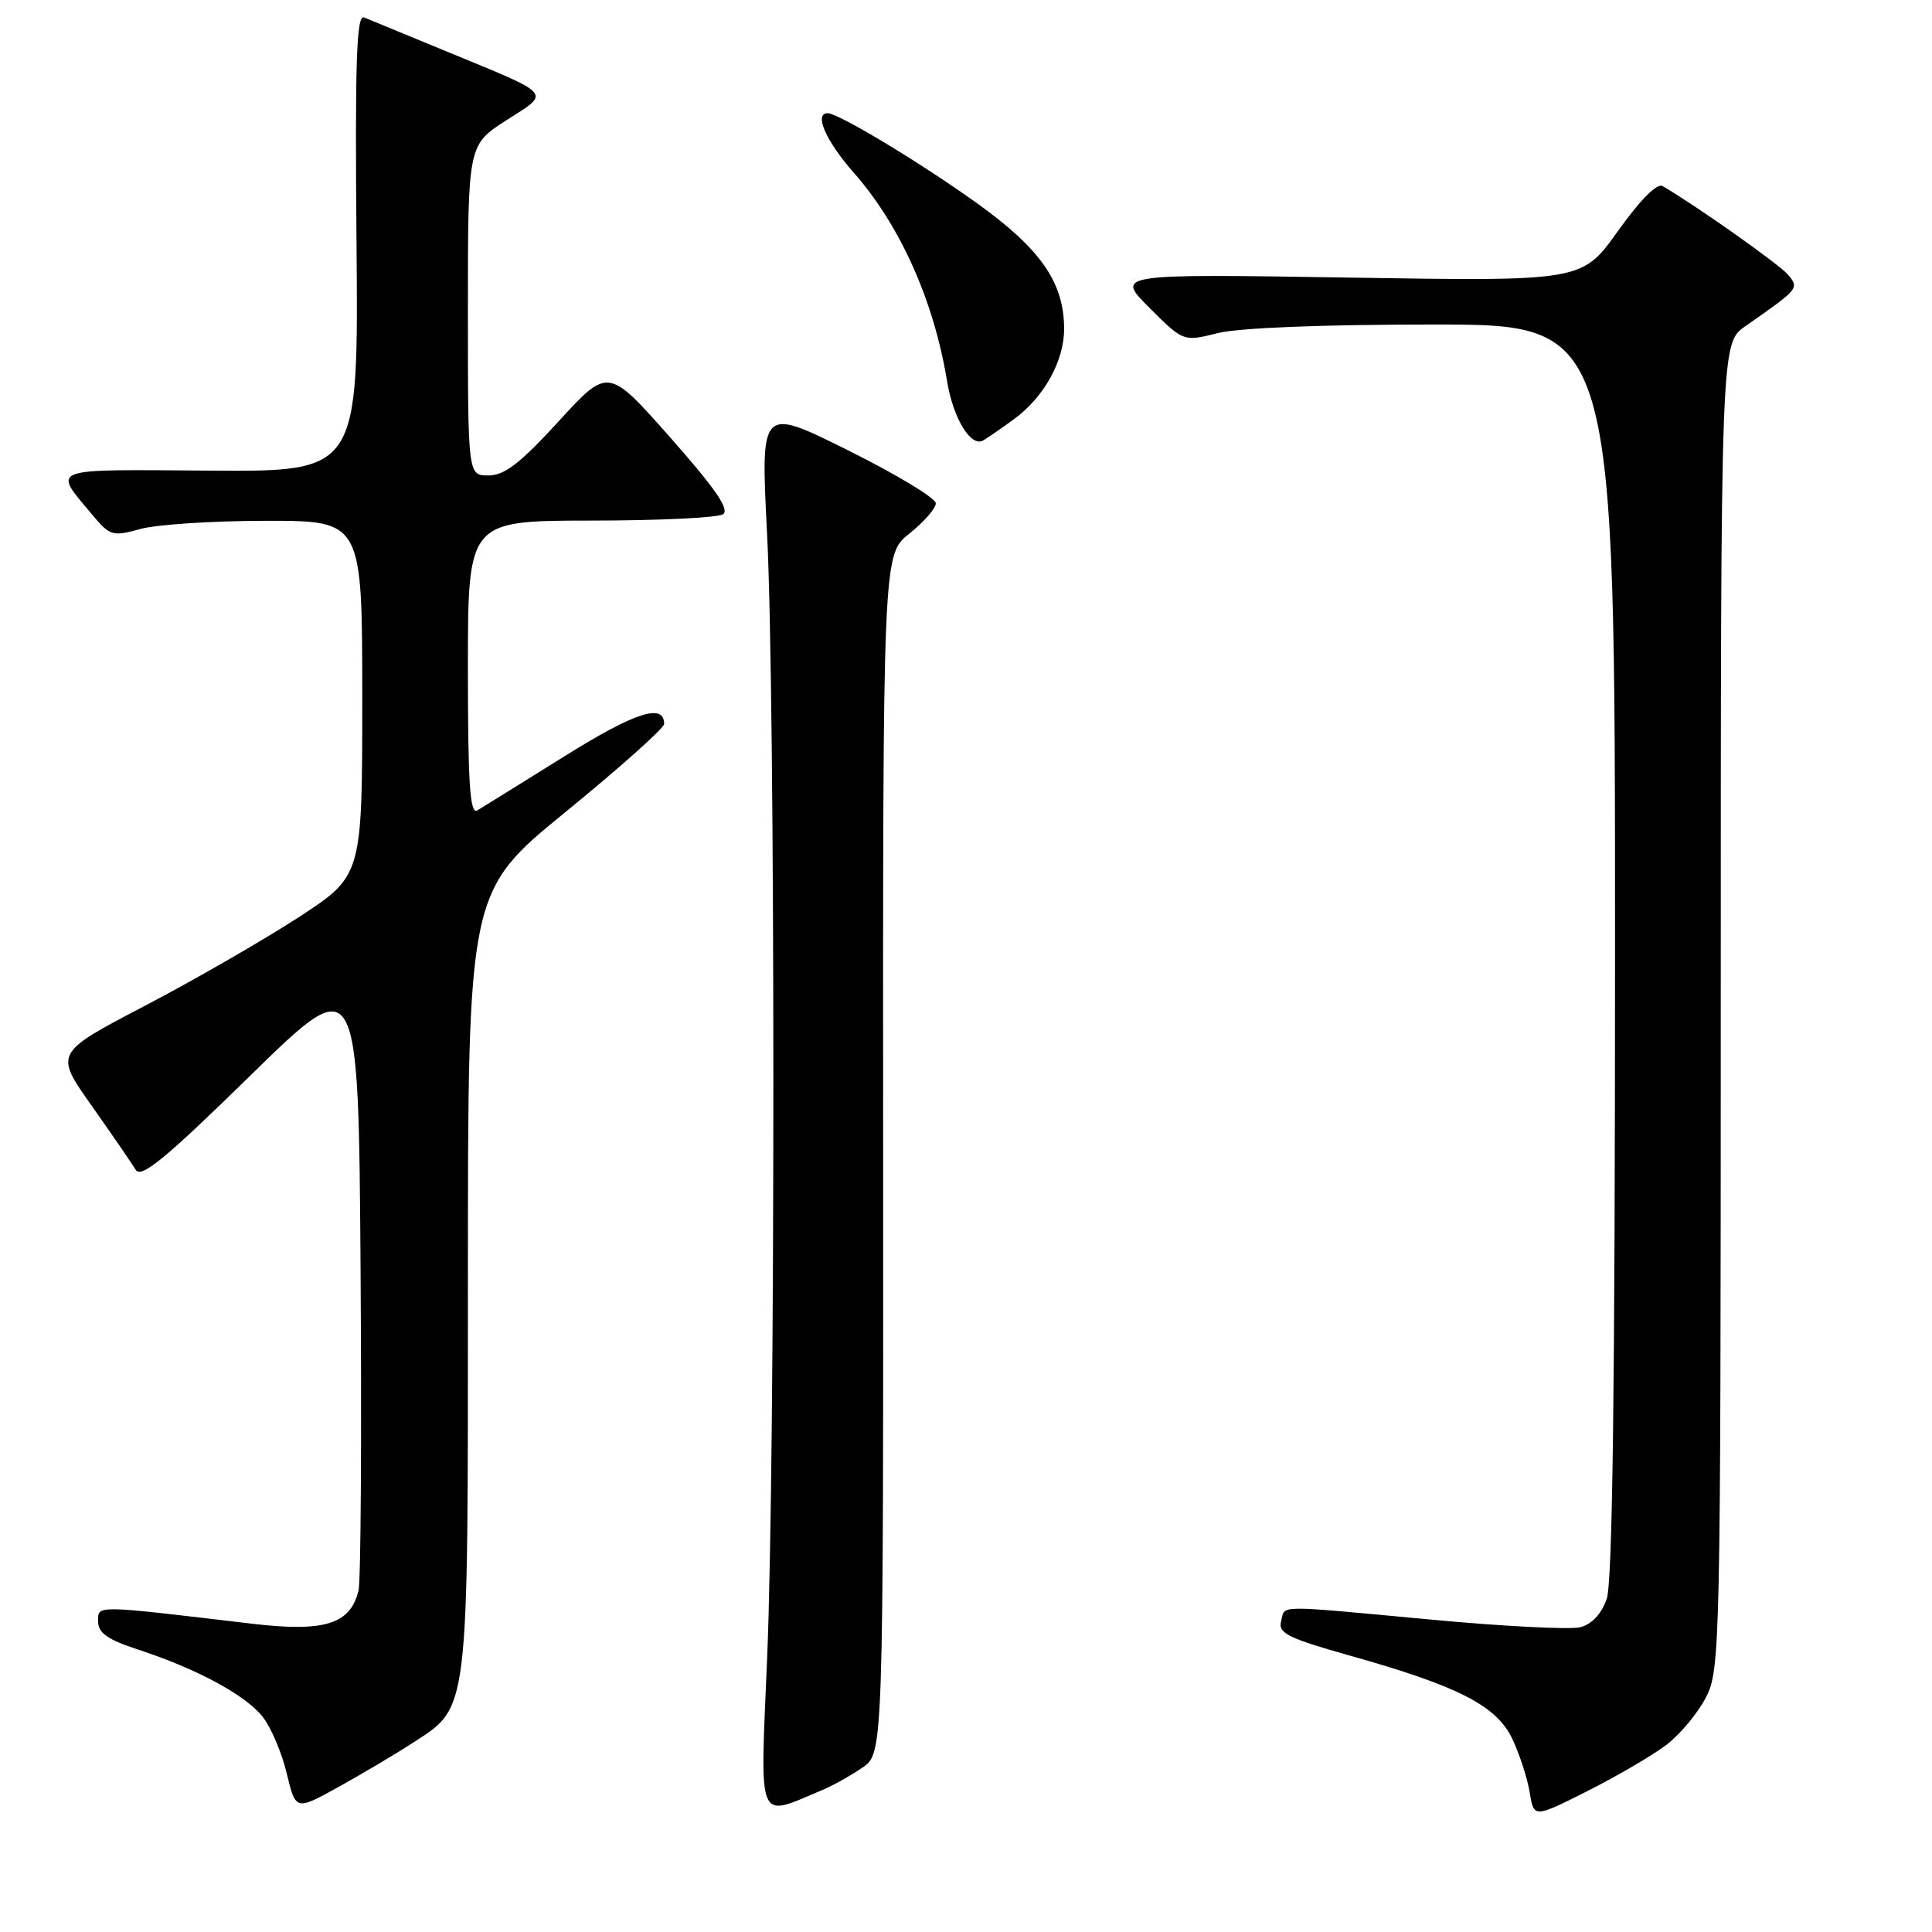 <?xml version="1.0" encoding="UTF-8" standalone="no"?>
<!DOCTYPE svg PUBLIC "-//W3C//DTD SVG 1.1//EN" "http://www.w3.org/Graphics/SVG/1.1/DTD/svg11.dtd" >
<svg xmlns="http://www.w3.org/2000/svg" xmlns:xlink="http://www.w3.org/1999/xlink" version="1.1" viewBox="0 0 256 256">
 <g >
 <path fill="currentColor"
d=" M 220.81 231.20 C 222.64 229.80 225.00 226.96 226.07 224.87 C 227.93 221.21 228.00 218.10 228.01 133.29 C 228.01 45.50 228.01 45.50 231.26 43.23 C 238.39 38.25 238.42 38.21 236.93 36.41 C 235.80 35.06 224.95 27.38 220.31 24.66 C 219.57 24.22 217.35 26.46 214.38 30.62 C 209.63 37.28 209.63 37.28 178.72 36.78 C 147.81 36.29 147.81 36.29 152.31 40.79 C 156.81 45.28 156.81 45.28 161.35 44.14 C 164.13 43.44 175.22 43.00 189.94 43.00 C 214.00 43.00 214.00 43.00 214.00 125.85 C 214.00 183.52 213.67 209.66 212.90 211.86 C 212.20 213.86 210.92 215.23 209.38 215.62 C 208.05 215.95 199.18 215.50 189.66 214.61 C 168.56 212.65 170.33 212.63 169.75 214.84 C 169.34 216.41 170.69 217.07 178.88 219.38 C 193.25 223.42 198.30 226.01 200.39 230.41 C 201.35 232.44 202.39 235.63 202.69 237.50 C 203.25 240.90 203.25 240.90 210.37 237.31 C 214.28 235.34 218.98 232.59 220.81 231.20 Z  M 54.50 231.06 C 62.23 226.04 62.00 227.97 62.00 169.82 C 62.00 118.14 62.00 118.14 75.00 107.54 C 82.15 101.70 88.00 96.48 88.00 95.93 C 88.00 93.12 84.14 94.37 74.78 100.22 C 69.12 103.75 63.94 106.97 63.25 107.38 C 62.27 107.96 62.00 103.93 62.00 88.56 C 62.00 69.00 62.00 69.00 78.25 68.98 C 87.19 68.98 95.08 68.60 95.79 68.15 C 96.73 67.55 94.83 64.78 88.83 57.99 C 80.58 48.66 80.58 48.66 74.02 55.83 C 68.95 61.37 66.85 63.00 64.73 63.00 C 62.00 63.00 62.00 63.00 62.00 41.10 C 62.00 19.21 62.00 19.21 67.09 15.94 C 73.00 12.15 73.49 12.72 59.13 6.80 C 53.84 4.62 48.93 2.60 48.24 2.31 C 47.24 1.89 47.03 8.03 47.24 32.14 C 47.50 62.50 47.50 62.50 27.78 62.36 C 6.00 62.21 6.93 61.86 12.34 68.34 C 14.57 71.00 14.95 71.11 18.61 70.09 C 20.75 69.50 28.24 69.01 35.25 69.01 C 48.00 69.00 48.00 69.00 48.00 92.52 C 48.00 116.04 48.00 116.04 39.59 121.53 C 34.96 124.54 25.78 129.83 19.19 133.28 C 7.21 139.54 7.21 139.54 12.15 146.52 C 14.86 150.36 17.48 154.18 17.98 155.00 C 18.69 156.19 21.87 153.58 33.19 142.50 C 47.50 128.50 47.50 128.50 47.78 168.50 C 47.93 190.50 47.81 209.51 47.51 210.74 C 46.42 215.24 43.02 216.29 33.29 215.14 C 12.30 212.65 13.00 212.66 13.00 214.85 C 13.00 216.37 14.25 217.25 18.25 218.56 C 26.06 221.11 32.55 224.61 34.80 227.48 C 35.91 228.88 37.34 232.25 37.99 234.97 C 39.18 239.92 39.18 239.92 44.84 236.79 C 47.95 235.06 52.30 232.49 54.50 231.06 Z  M 109.00 237.17 C 110.38 236.59 112.75 235.27 114.27 234.22 C 117.05 232.33 117.05 232.33 117.02 152.91 C 116.98 73.50 116.98 73.50 120.49 70.71 C 122.42 69.17 124.00 67.36 124.00 66.69 C 124.00 66.01 118.78 62.86 112.39 59.68 C 100.78 53.90 100.78 53.90 101.64 70.70 C 102.75 92.37 102.75 193.48 101.65 219.71 C 100.71 242.09 100.19 240.86 109.00 237.17 Z  M 134.31 55.58 C 138.32 52.66 141.00 47.86 141.00 43.59 C 141.00 37.42 137.90 32.97 129.35 26.85 C 121.84 21.48 111.08 15.00 109.67 15.00 C 107.82 15.00 109.44 18.69 113.10 22.85 C 119.26 29.83 123.74 39.82 125.49 50.50 C 126.31 55.47 128.66 59.32 130.29 58.35 C 130.96 57.95 132.77 56.71 134.31 55.58 Z "/>
</g>
</svg>